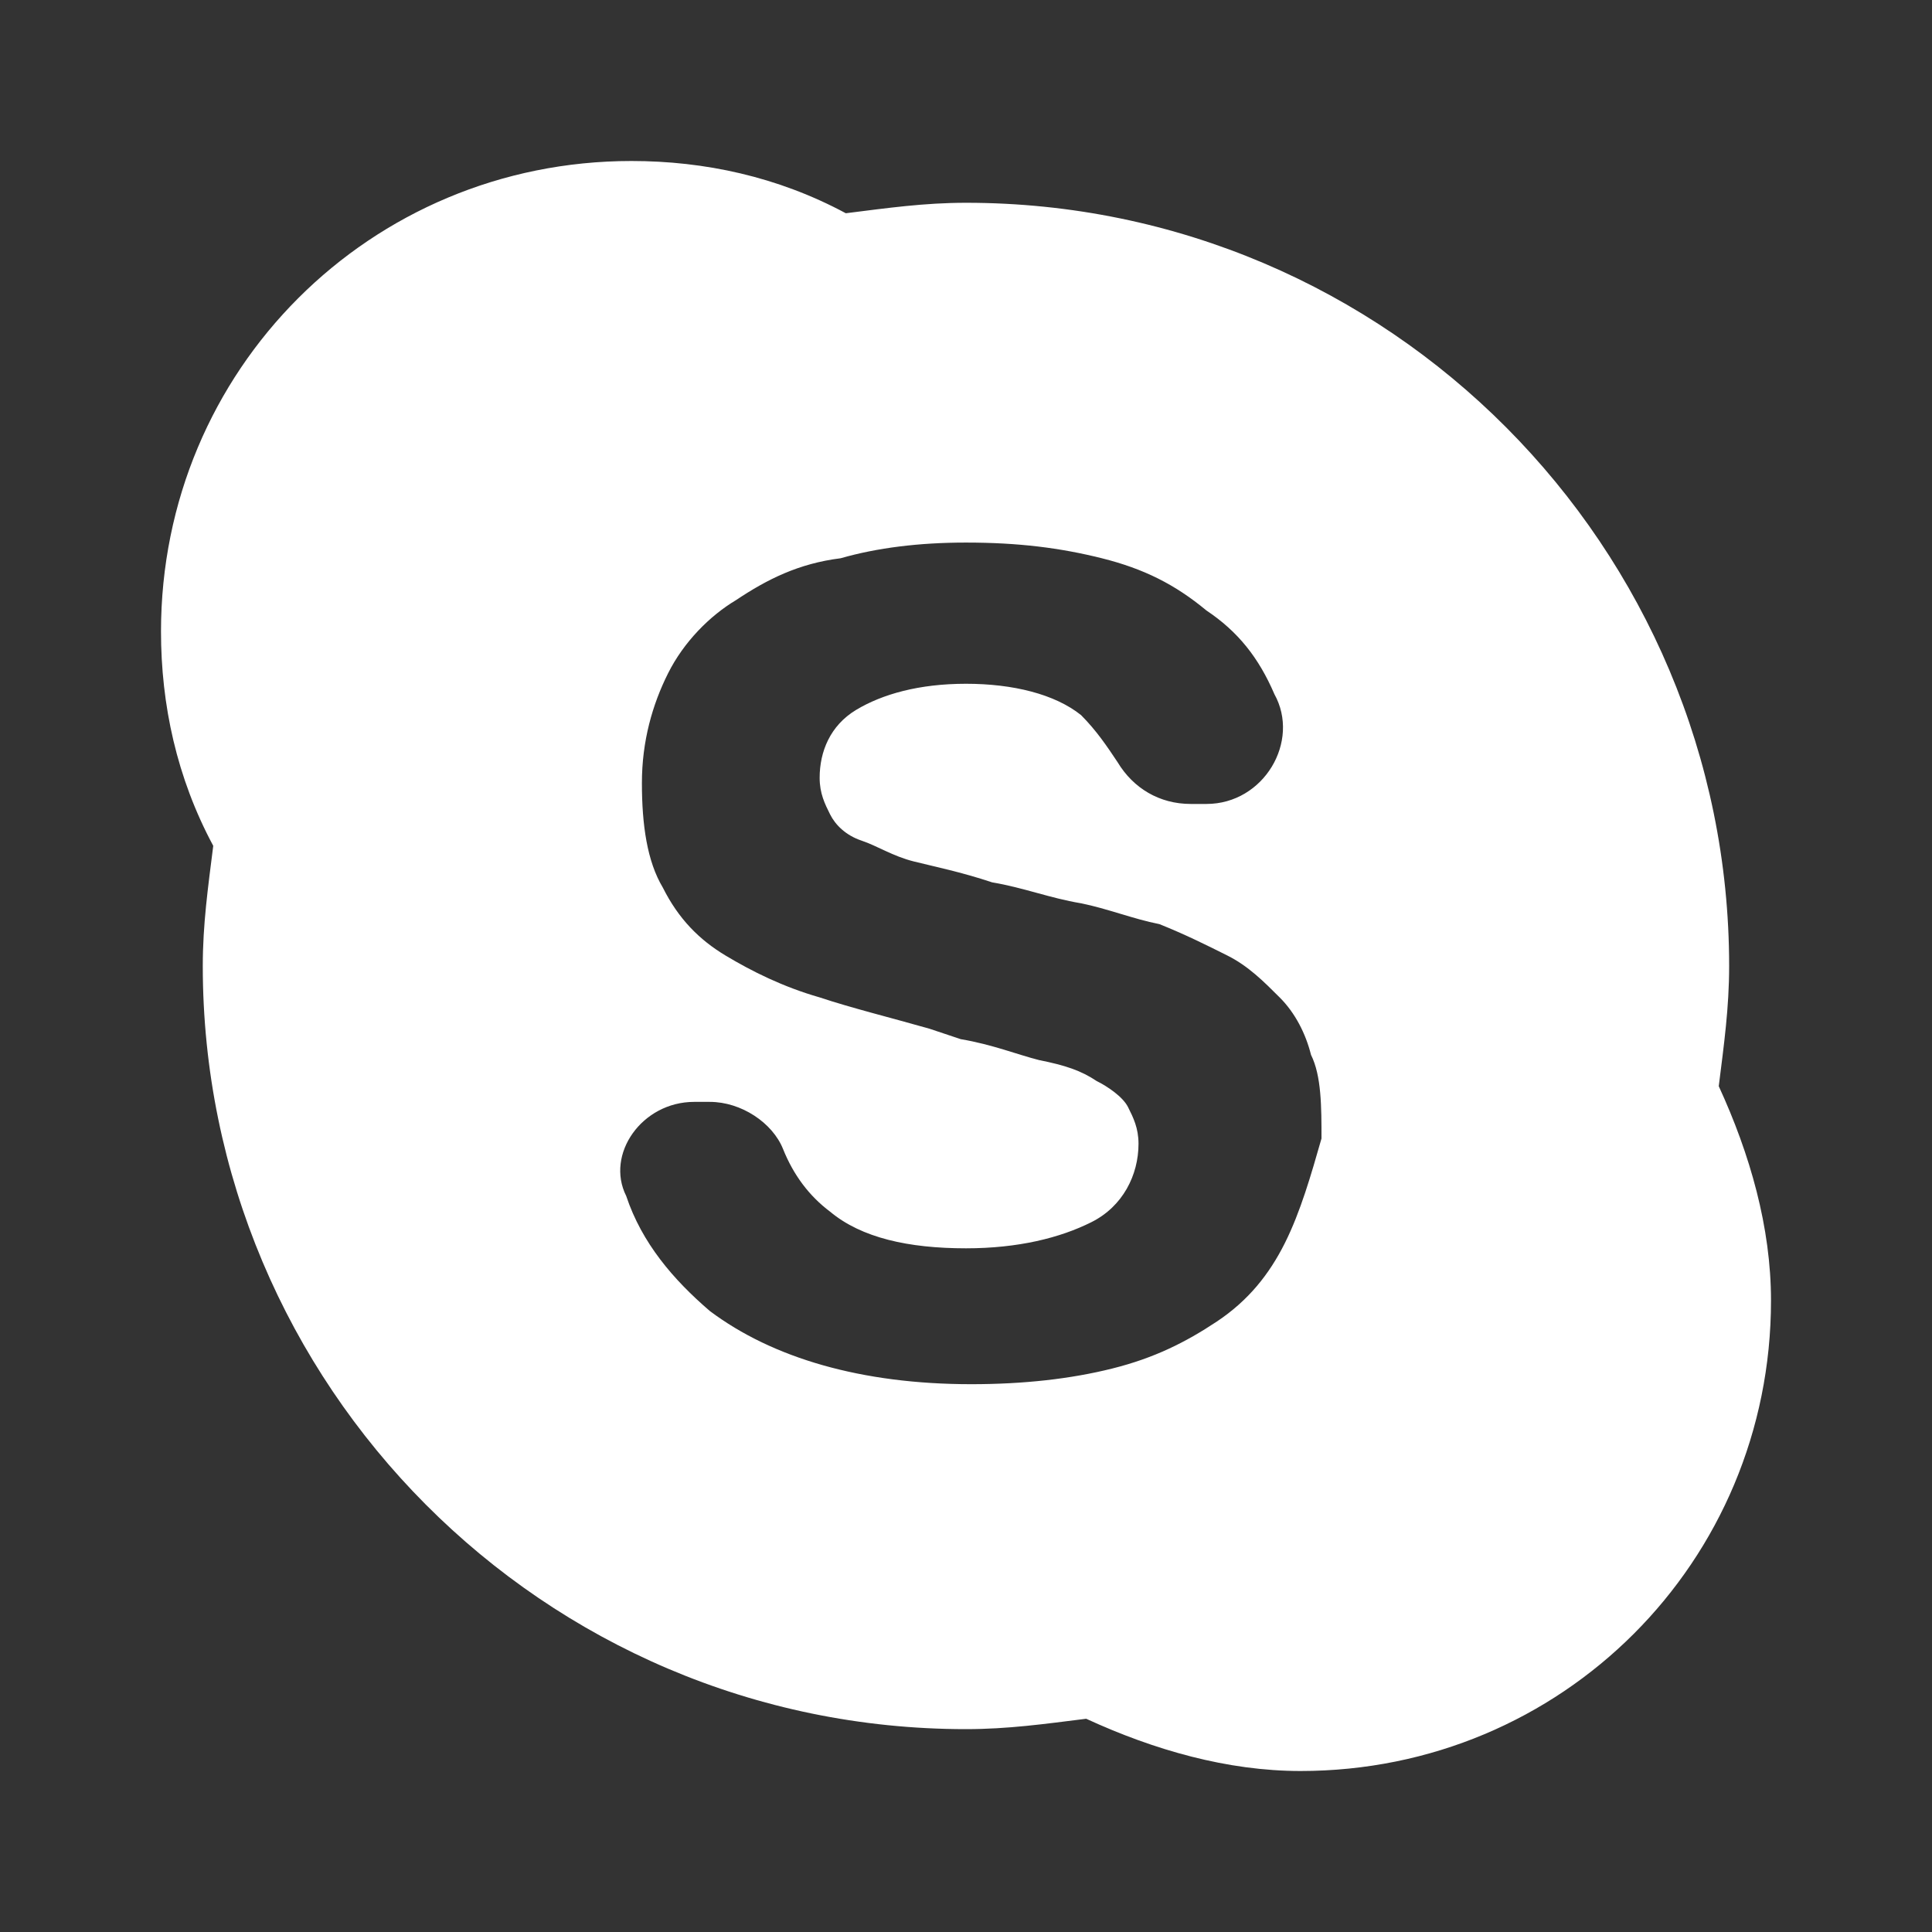 <svg width="24" height="24" viewBox="0 0 24 24" fill="none" xmlns="http://www.w3.org/2000/svg">
<rect x="0" y="0" width="24" height="24" fill="#333333" stroke="none"/>
<path d="M21.351 13.493C21.416 12.974 21.48 12.52 21.48 12C21.48 6.805 17.26 2.519 12 2.519C11.48 2.519 11.026 2.584 10.507 2.649C9.662 2.195 8.753 2 7.844 2C4.597 2 2 4.597 2 7.844C2 8.753 2.195 9.662 2.649 10.507C2.584 11.026 2.519 11.48 2.519 12C2.519 17.195 6.74 21.48 12 21.48C12.52 21.48 12.974 21.416 13.493 21.351C14.338 21.74 15.247 22 16.156 22C19.403 22 22 19.403 22 16.156C22 15.247 21.74 14.338 21.351 13.493ZM15.961 15.442C15.766 15.831 15.507 16.156 15.117 16.416C14.727 16.675 14.338 16.87 13.818 17C13.299 17.13 12.714 17.195 12.065 17.195C10.701 17.195 9.597 16.87 8.818 16.286C8.364 15.896 7.974 15.442 7.779 14.857C7.519 14.338 7.974 13.688 8.623 13.688H8.818C9.208 13.688 9.597 13.948 9.727 14.273C9.857 14.597 10.052 14.857 10.312 15.052C10.701 15.377 11.286 15.507 12 15.507C12.649 15.507 13.169 15.377 13.558 15.182C13.948 14.987 14.143 14.597 14.143 14.208C14.143 14.013 14.078 13.883 14.013 13.753C13.948 13.623 13.753 13.493 13.623 13.429C13.429 13.299 13.234 13.234 12.909 13.169C12.649 13.104 12.325 12.974 11.935 12.909L11.546 12.779C11.091 12.649 10.571 12.52 10.182 12.39C9.727 12.26 9.338 12.065 9.013 11.87C8.688 11.675 8.429 11.416 8.234 11.026C8.039 10.701 7.974 10.247 7.974 9.727C7.974 9.208 8.104 8.753 8.299 8.364C8.494 7.974 8.818 7.649 9.143 7.455C9.532 7.195 9.922 7 10.442 6.935C10.896 6.805 11.416 6.74 12 6.74C12.649 6.74 13.169 6.805 13.688 6.935C14.208 7.065 14.597 7.26 14.987 7.584C15.377 7.844 15.636 8.169 15.831 8.623C16.156 9.208 15.701 9.987 14.987 9.987H14.792C14.403 9.987 14.078 9.792 13.883 9.468C13.753 9.273 13.623 9.078 13.429 8.883C13.104 8.623 12.584 8.494 12 8.494C11.416 8.494 10.961 8.623 10.636 8.818C10.312 9.013 10.182 9.338 10.182 9.662C10.182 9.857 10.247 9.987 10.312 10.117C10.377 10.247 10.507 10.377 10.701 10.442C10.896 10.507 11.091 10.636 11.351 10.701C11.61 10.766 11.935 10.831 12.325 10.961C12.714 11.026 13.039 11.156 13.429 11.221C13.753 11.286 14.078 11.416 14.403 11.48C14.727 11.61 14.987 11.74 15.247 11.87C15.507 12 15.701 12.195 15.896 12.39C16.091 12.584 16.221 12.844 16.286 13.104C16.416 13.364 16.416 13.753 16.416 14.143C16.286 14.597 16.156 15.052 15.961 15.442Z" fill="#ffffff"/>
</svg>
